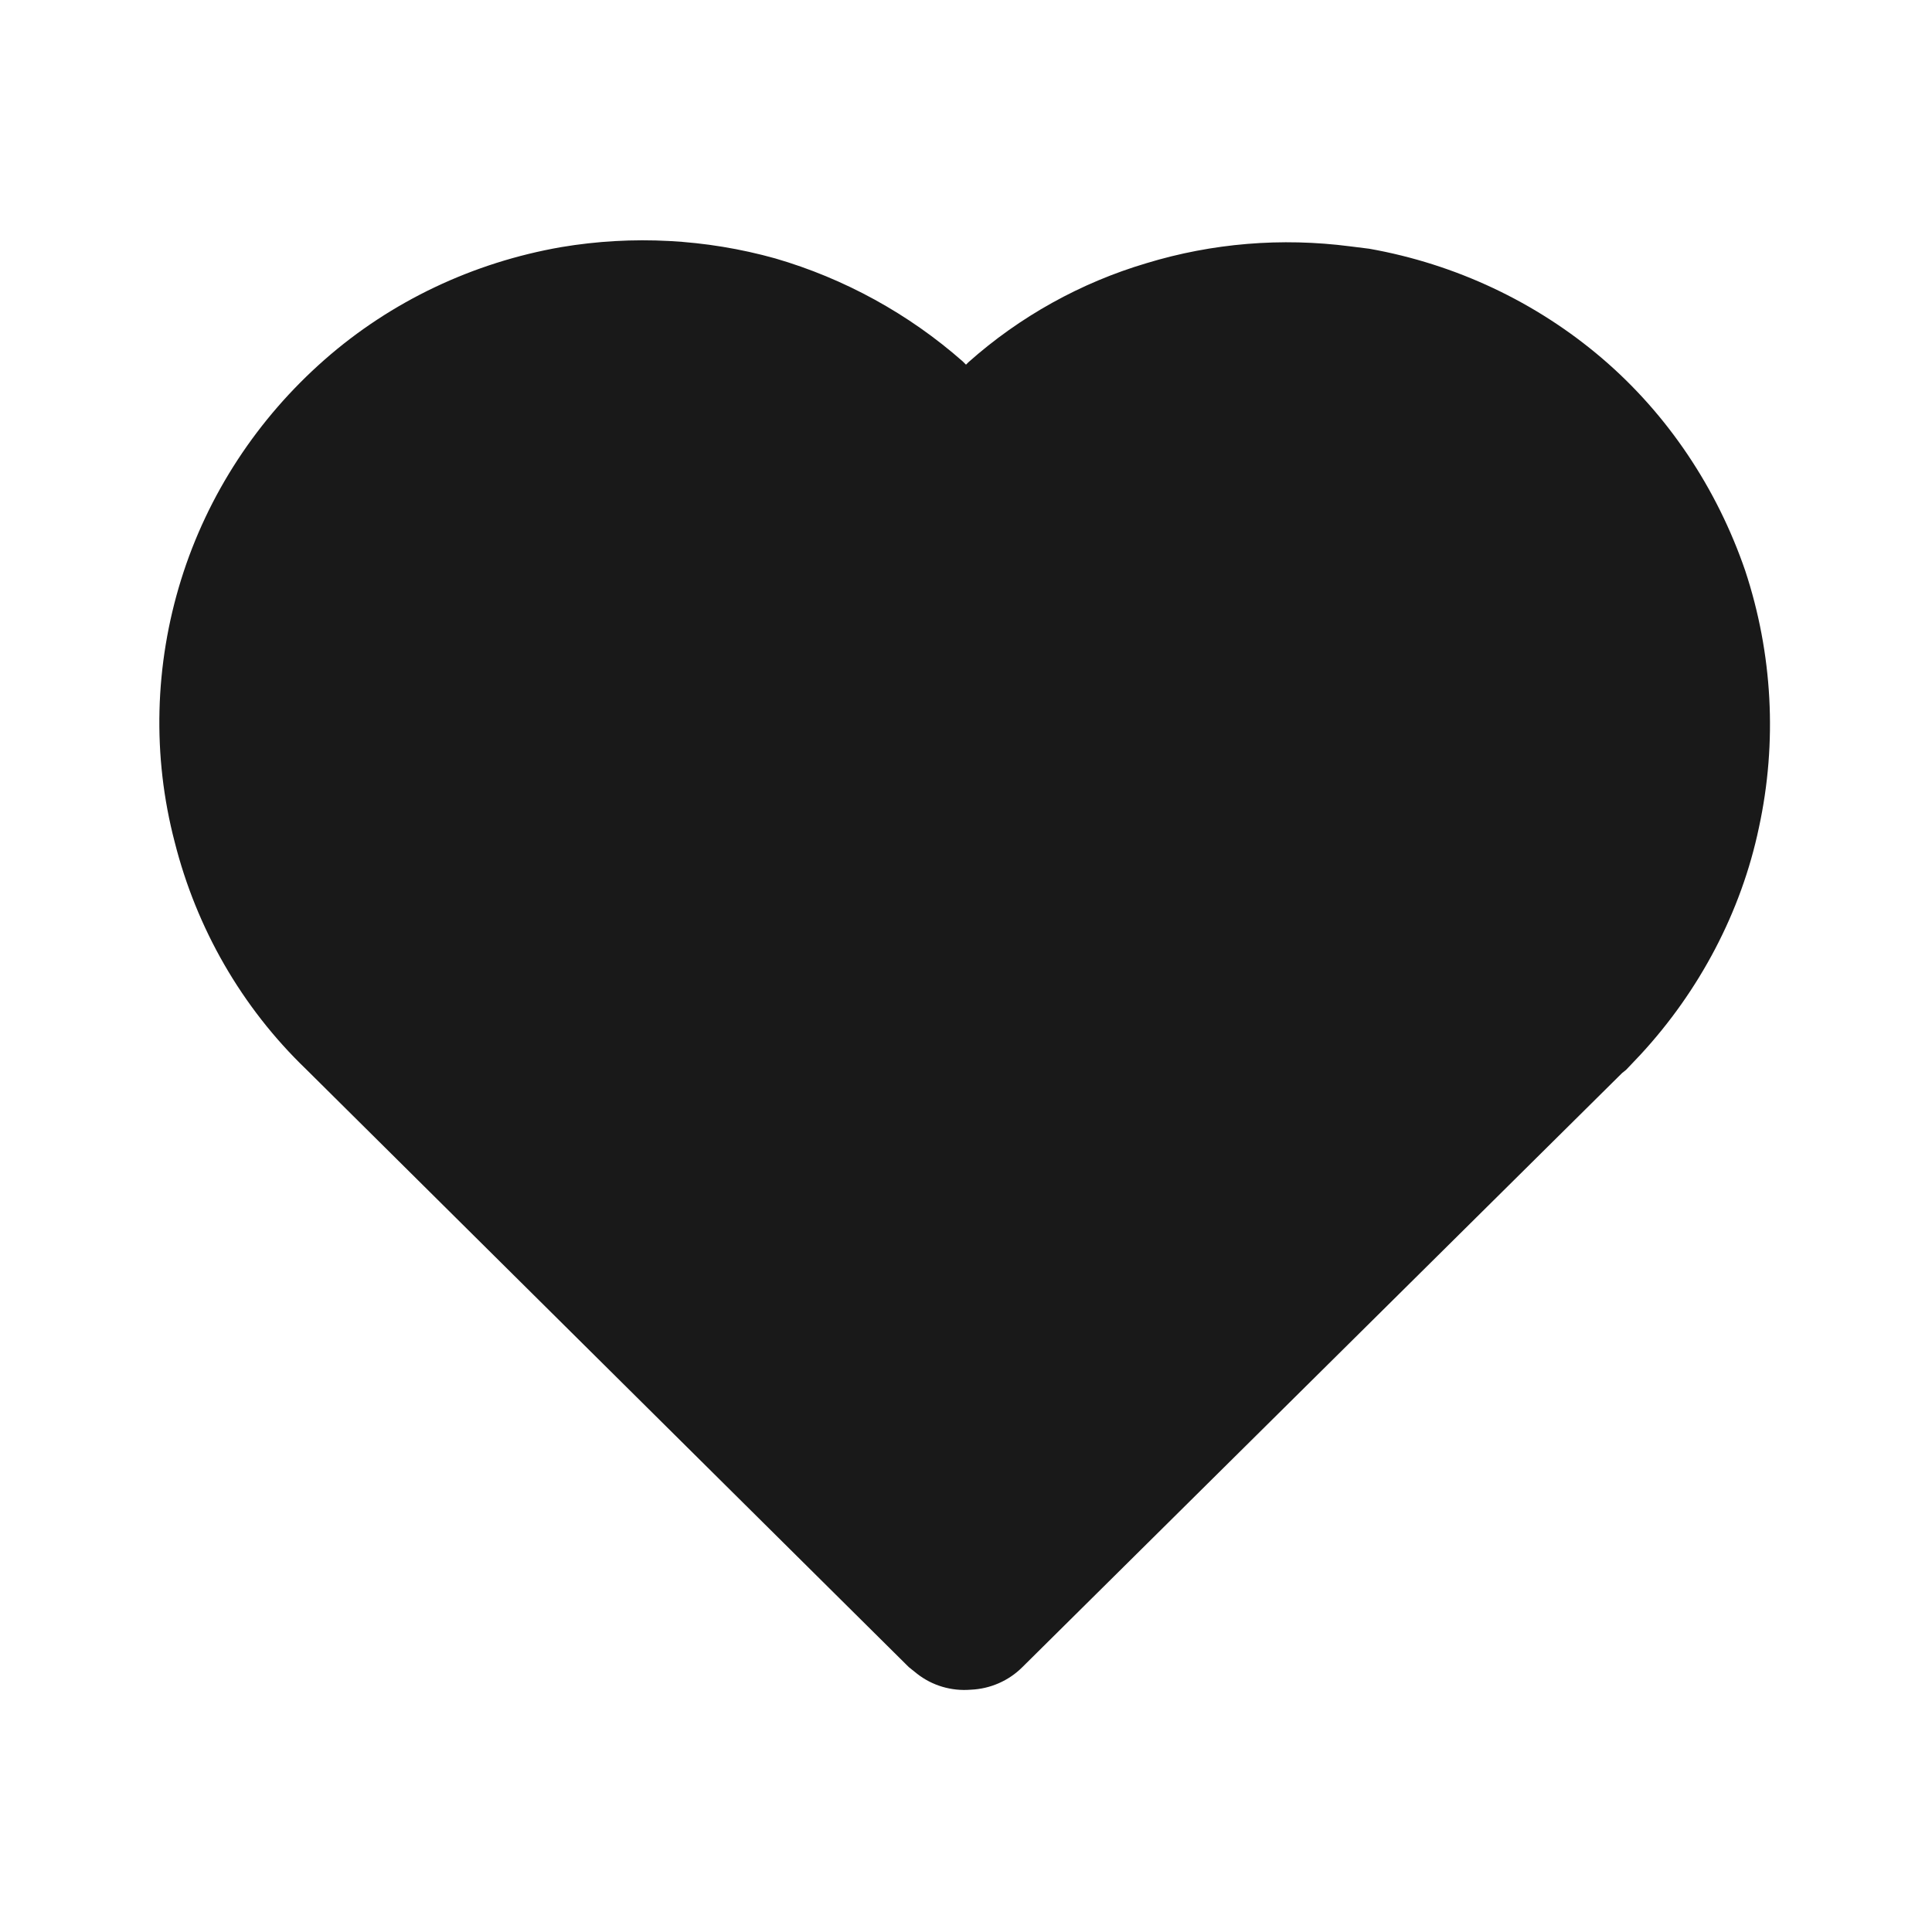 <svg width="24" height="24" viewBox="0 0 24 24" fill="none" xmlns="http://www.w3.org/2000/svg" xmlns:xlink="http://www.w3.org/1999/xlink">
	<desc>
			Created with Pixso.
	</desc>
	<defs>
		<clipPath id="clip19_489">
			<rect id="heart-fill 1" rx="-0.5" width="23" height="23" transform="translate(0.5 0.5)" fill="white" fill-opacity="0"/>
		</clipPath>
	</defs>
	<rect id="heart-fill 1" rx="-0.5" width="23" height="23" transform="translate(0.5 0.5)" fill="#FFFFFF" fill-opacity="0"/>
	<g clip-path="url(#clip19_489)">
		<path id="Vector" d="M6.97 3.07C7.86 2.92 8.77 2.97 9.63 3.21C10.49 3.46 11.29 3.9 11.96 4.49L12 4.53L12.03 4.5C12.67 3.93 13.43 3.51 14.24 3.27C15.06 3.02 15.92 2.95 16.77 3.06L17.01 3.09C18.08 3.28 19.08 3.75 19.9 4.45C20.72 5.15 21.33 6.07 21.68 7.09C22.02 8.12 22.08 9.22 21.85 10.28C21.63 11.33 21.11 12.31 20.38 13.1L20.2 13.29L20.15 13.33L12.7 20.71C12.53 20.88 12.3 20.98 12.06 20.99C11.82 21.01 11.58 20.94 11.39 20.79L11.29 20.71L3.8 13.28C3 12.51 2.44 11.53 2.17 10.46C1.89 9.39 1.92 8.26 2.25 7.2C2.58 6.14 3.2 5.2 4.03 4.47C4.86 3.74 5.88 3.26 6.97 3.07Z" fill="#191919" fill-opacity="1" fill-rule="nonzero"/>
	</g>
</svg>
